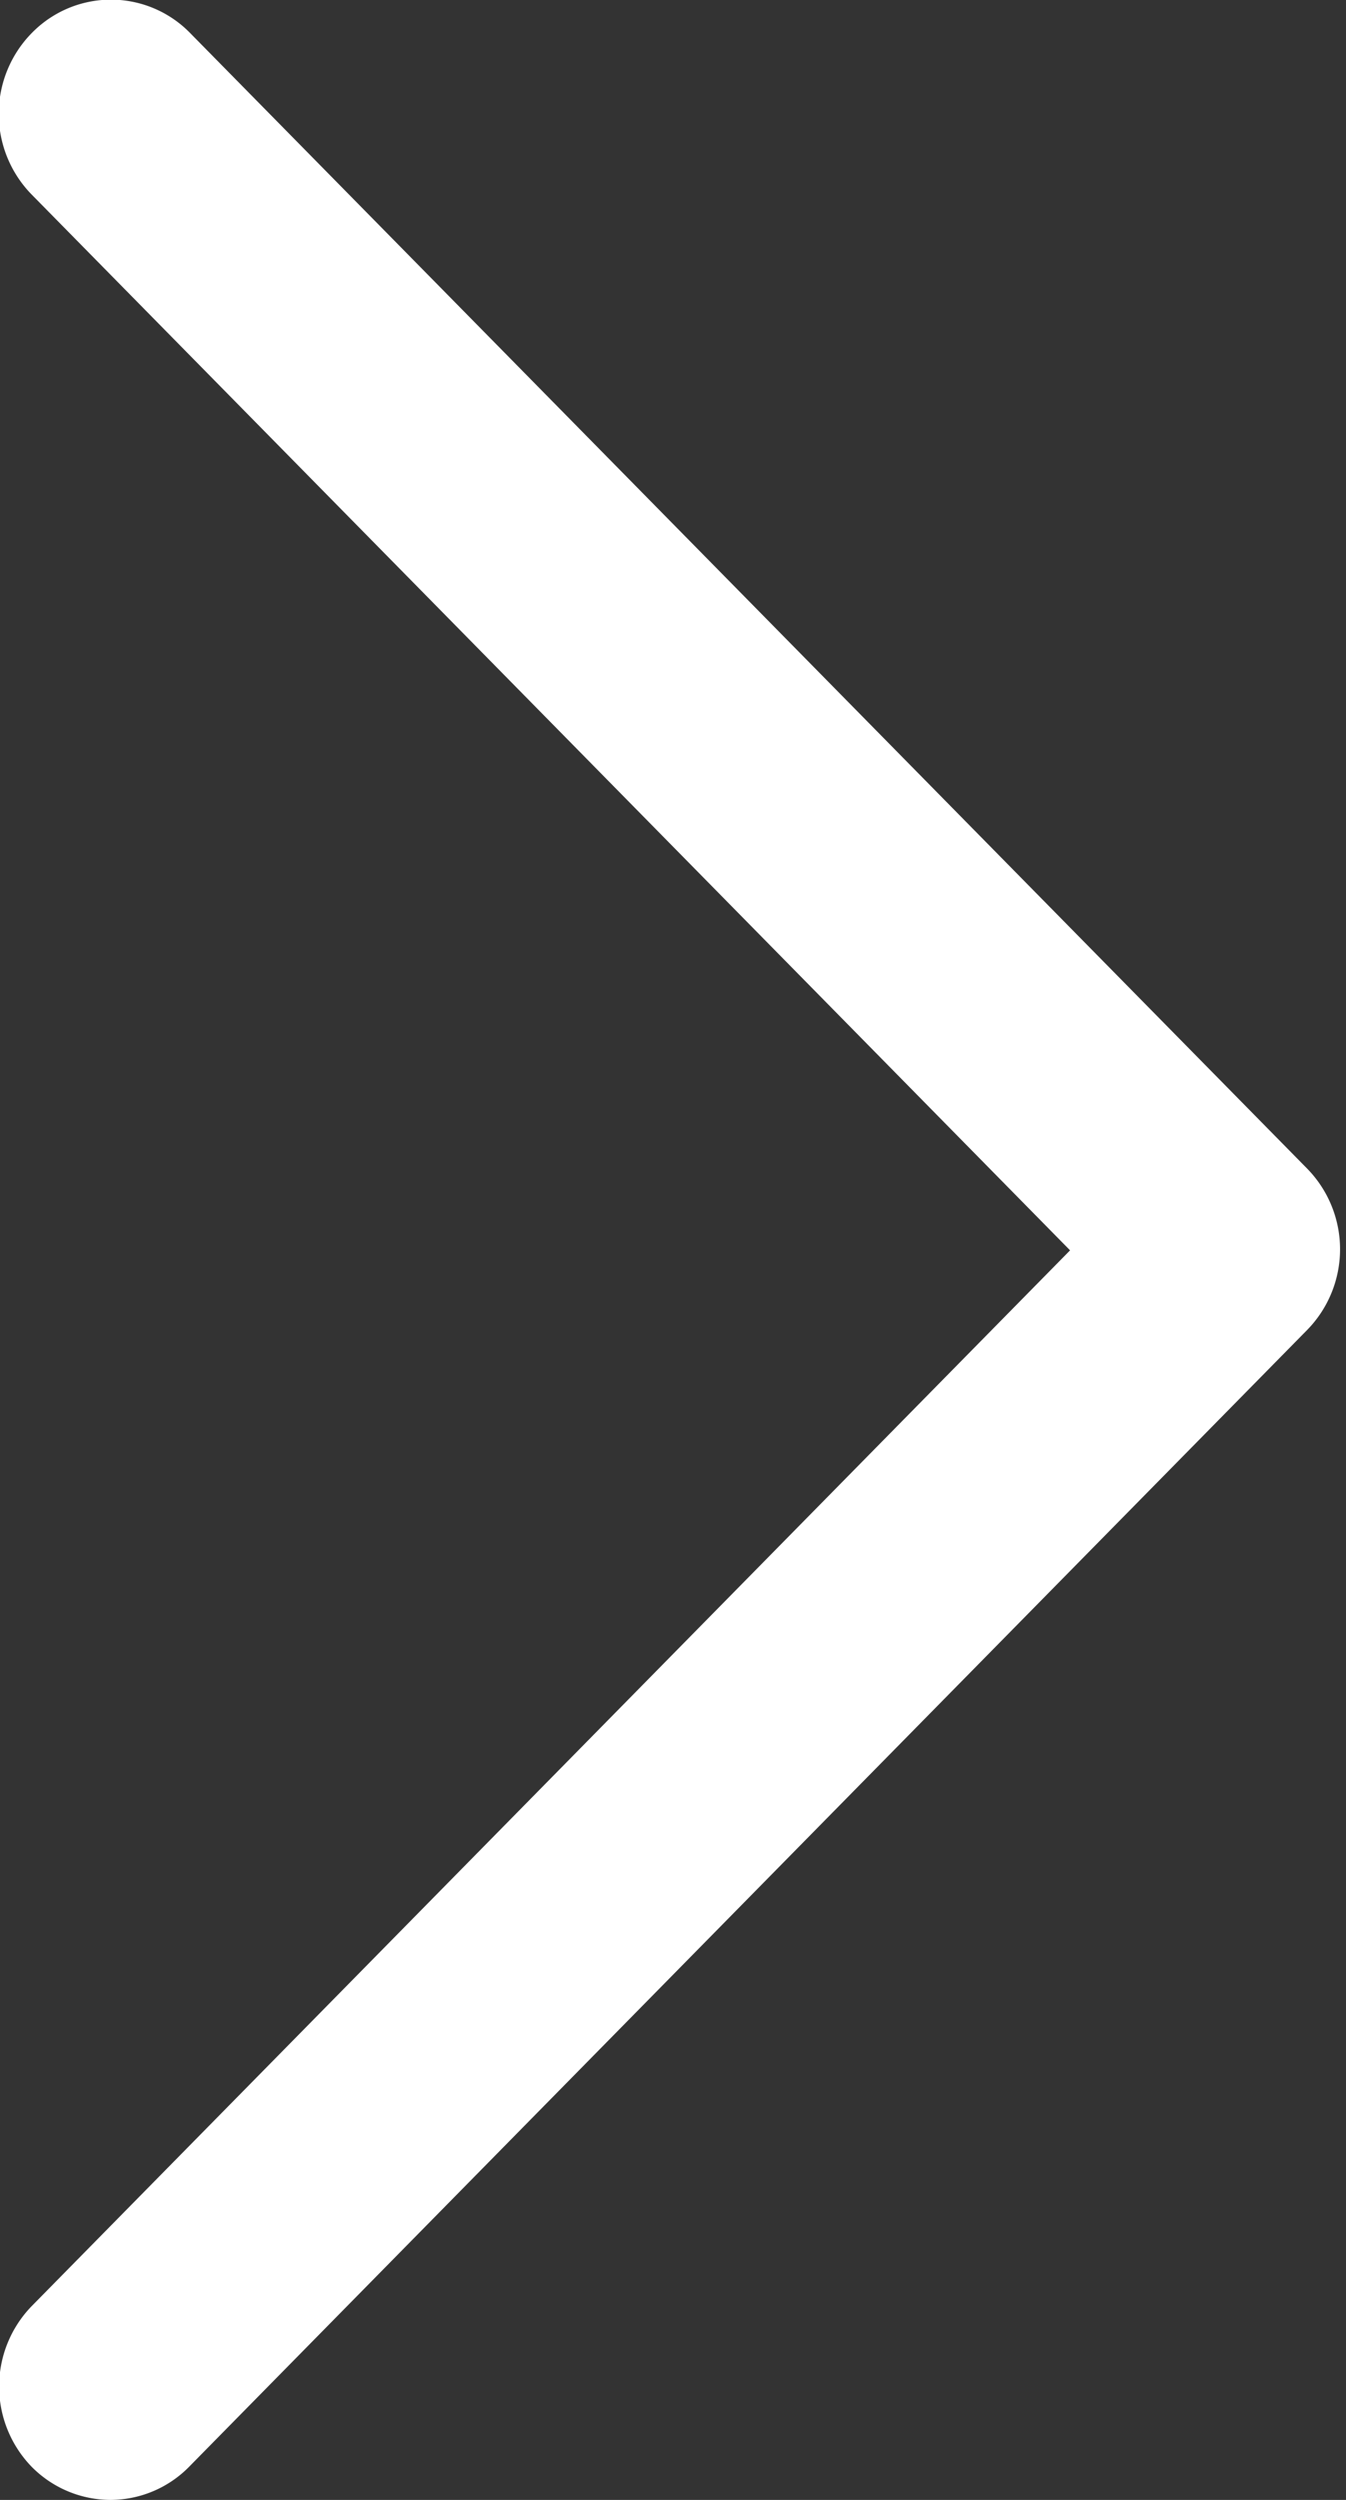 <svg xmlns="http://www.w3.org/2000/svg" width="7" height="13" viewBox="0 0 7 13">
  <rect x="0" y="0" width="7" height="13" fill="#333333" stroke="none"/>
<defs>
    <style>
      .cls-1 {
        fill: #fff;
        fill-rule: evenodd;
      }
    </style>
  </defs>
  <path id="_-e-31_copy_2" data-name="-e-31 copy 2" class="cls-1" d="M0.166,0.171a0.575,0.575,0,0,1,.822,0L6.8,6.079a0.6,0.6,0,0,1,0,.835L0.988,12.823A0.576,0.576,0,0,1,.576,13h0a0.578,0.578,0,0,1-.411-0.172,0.6,0.6,0,0,1,0-.836l5.4-5.49-5.4-5.49A0.6,0.6,0,0,1,.166.171Z"/>
</svg>
